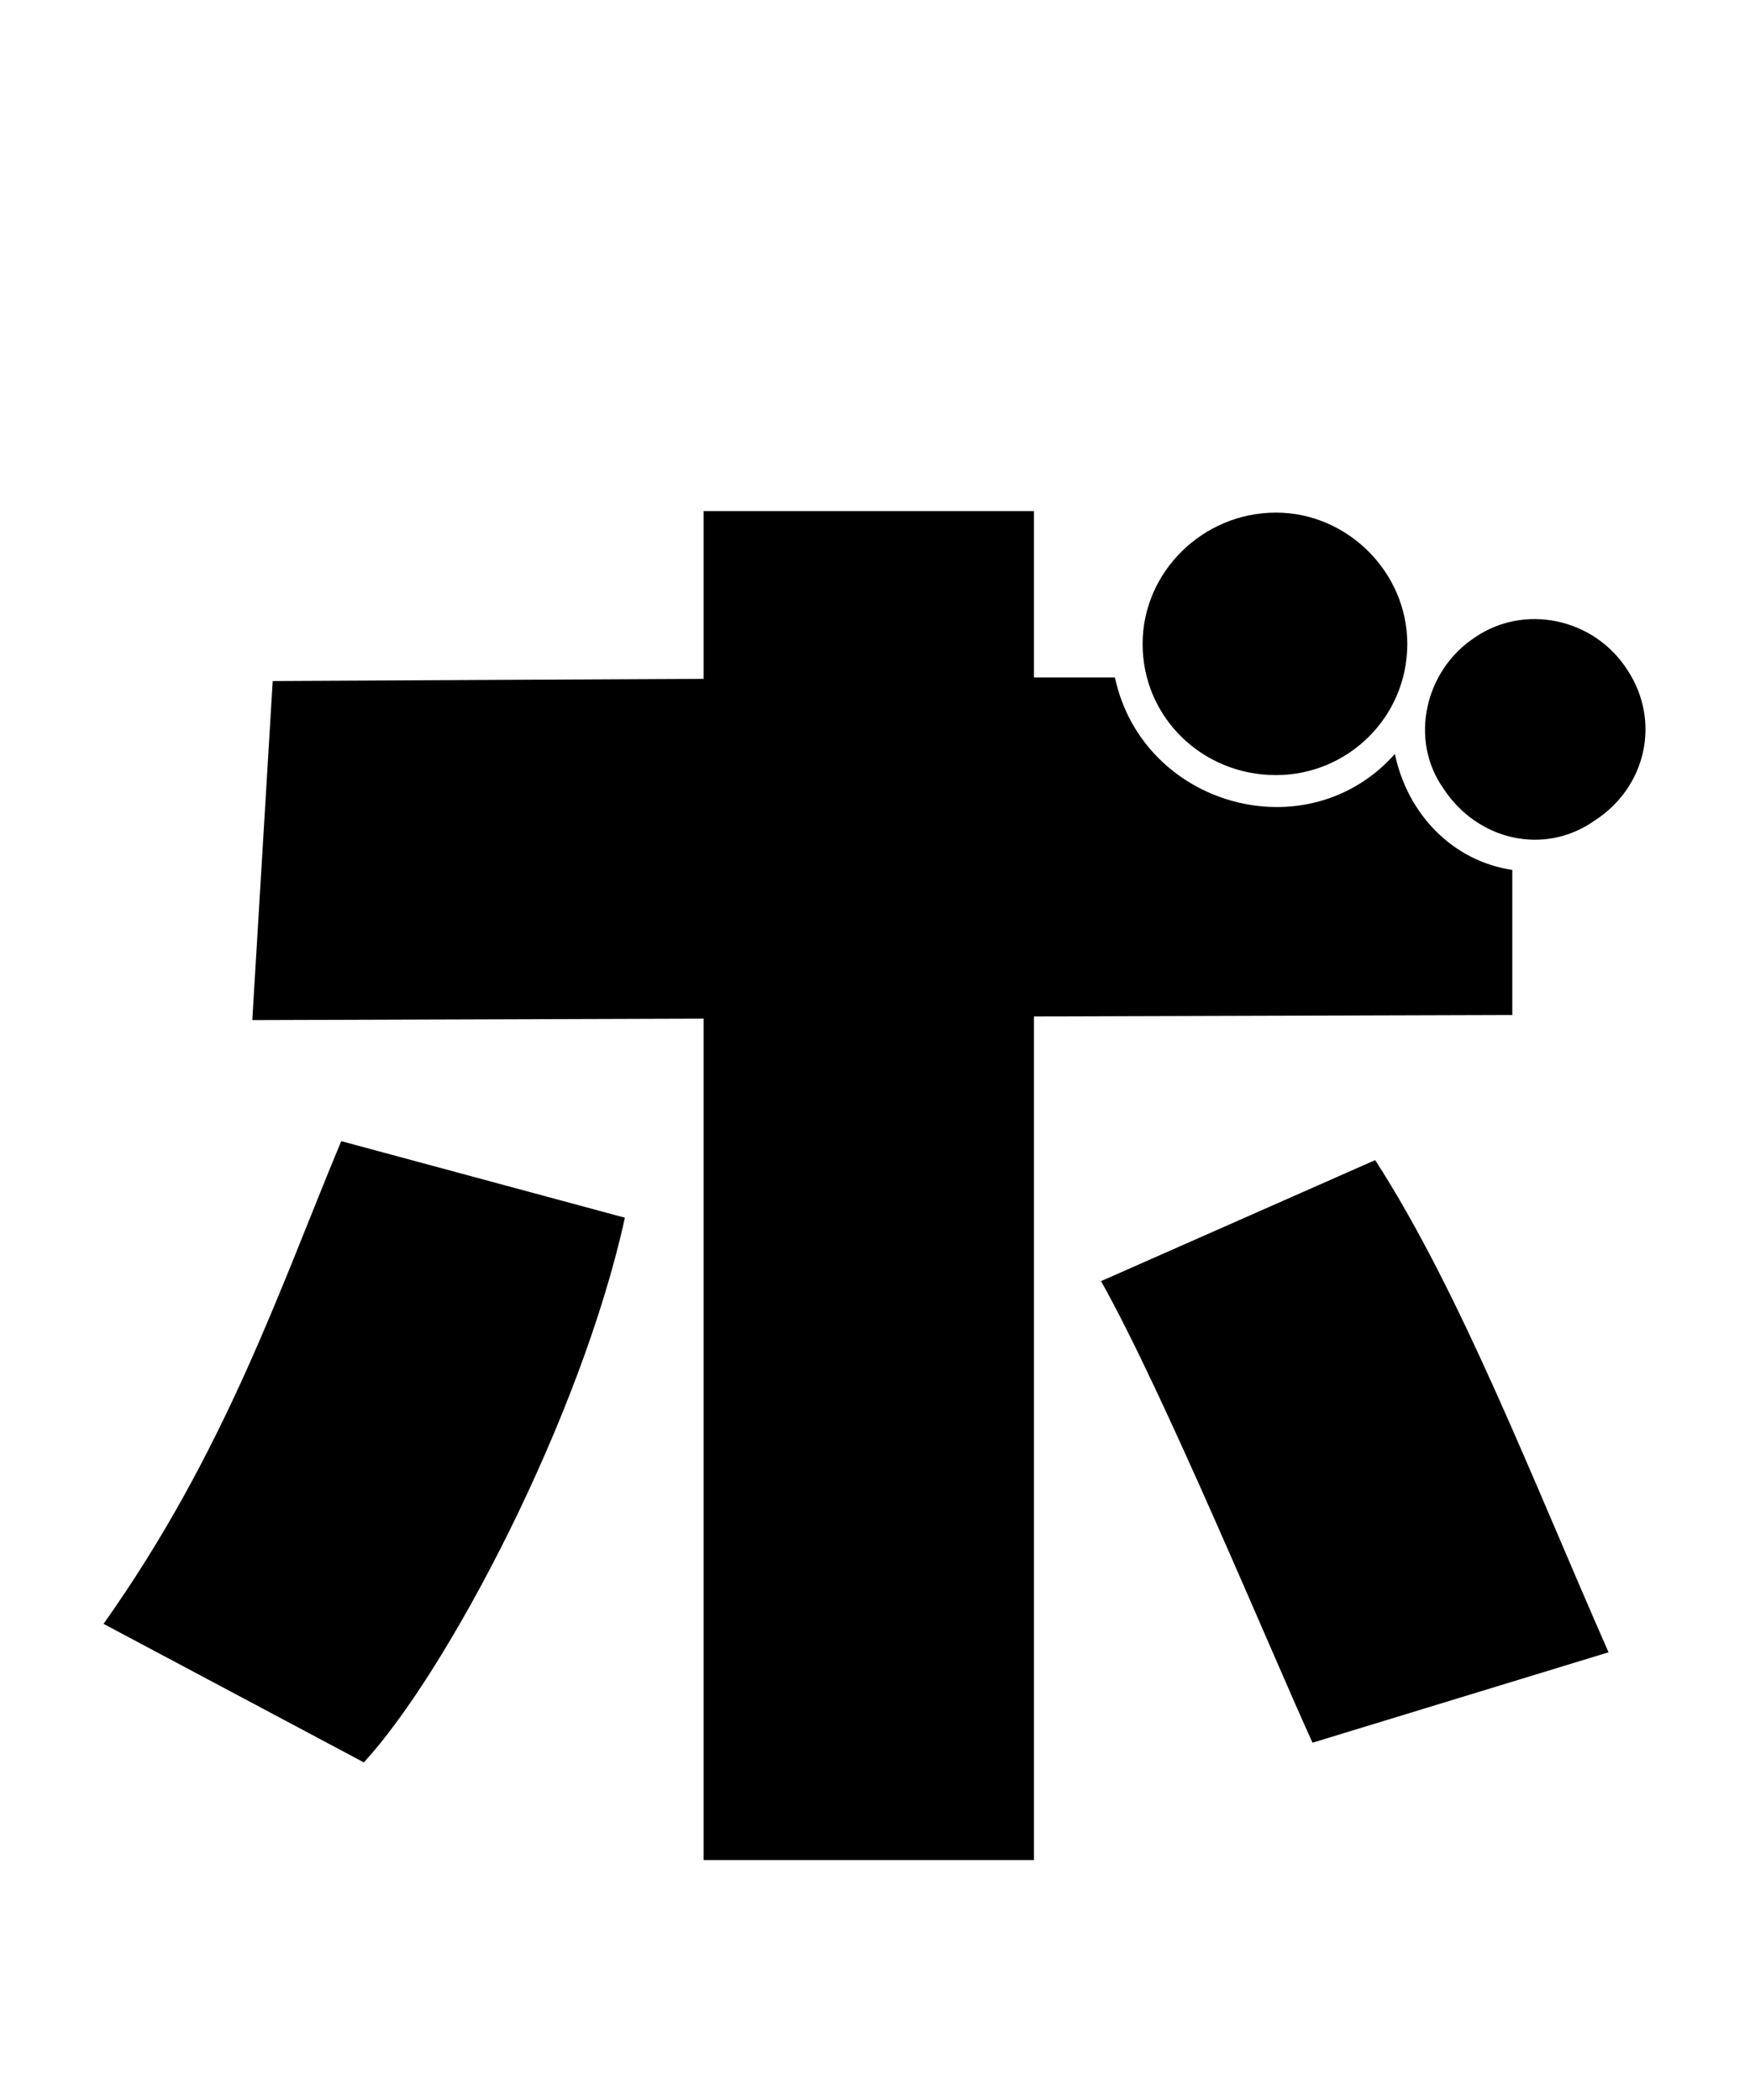 <svg xmlns="http://www.w3.org/2000/svg" viewBox="0 0 24 28.8">
  <path d="M20.74 11.93C19.92 11.81 19.30 11.16 19.13 10.34C17.93 11.69 15.67 11.06 15.29 9.29L14.18 9.29L14.18 7.01L9.65 7.01L9.65 9.31L3.74 9.34L3.46 13.99L9.65 13.97L9.65 25.51L14.18 25.51L14.18 13.94L20.74 13.92ZM17.50 10.63C18.48 10.63 19.30 9.84 19.30 8.83C19.30 7.85 18.48 7.03 17.50 7.03C16.49 7.03 15.67 7.85 15.67 8.83C15.67 9.84 16.49 10.63 17.50 10.63ZM22.32 9.19C21.86 8.47 20.90 8.28 20.23 8.74C19.54 9.19 19.32 10.15 19.80 10.82C20.26 11.52 21.17 11.74 21.86 11.26C22.58 10.80 22.78 9.89 22.32 9.19ZM4.99 24.17C6.14 22.92 7.97 19.44 8.57 16.70L4.68 15.65C3.84 17.66 3.10 19.90 1.42 22.27ZM15.10 17.57C15.96 19.10 17.40 22.58 18 23.90L22.06 22.66C21.02 20.30 20.04 17.74 18.86 15.91Z" transform="translate(0, 0)" />
</svg>